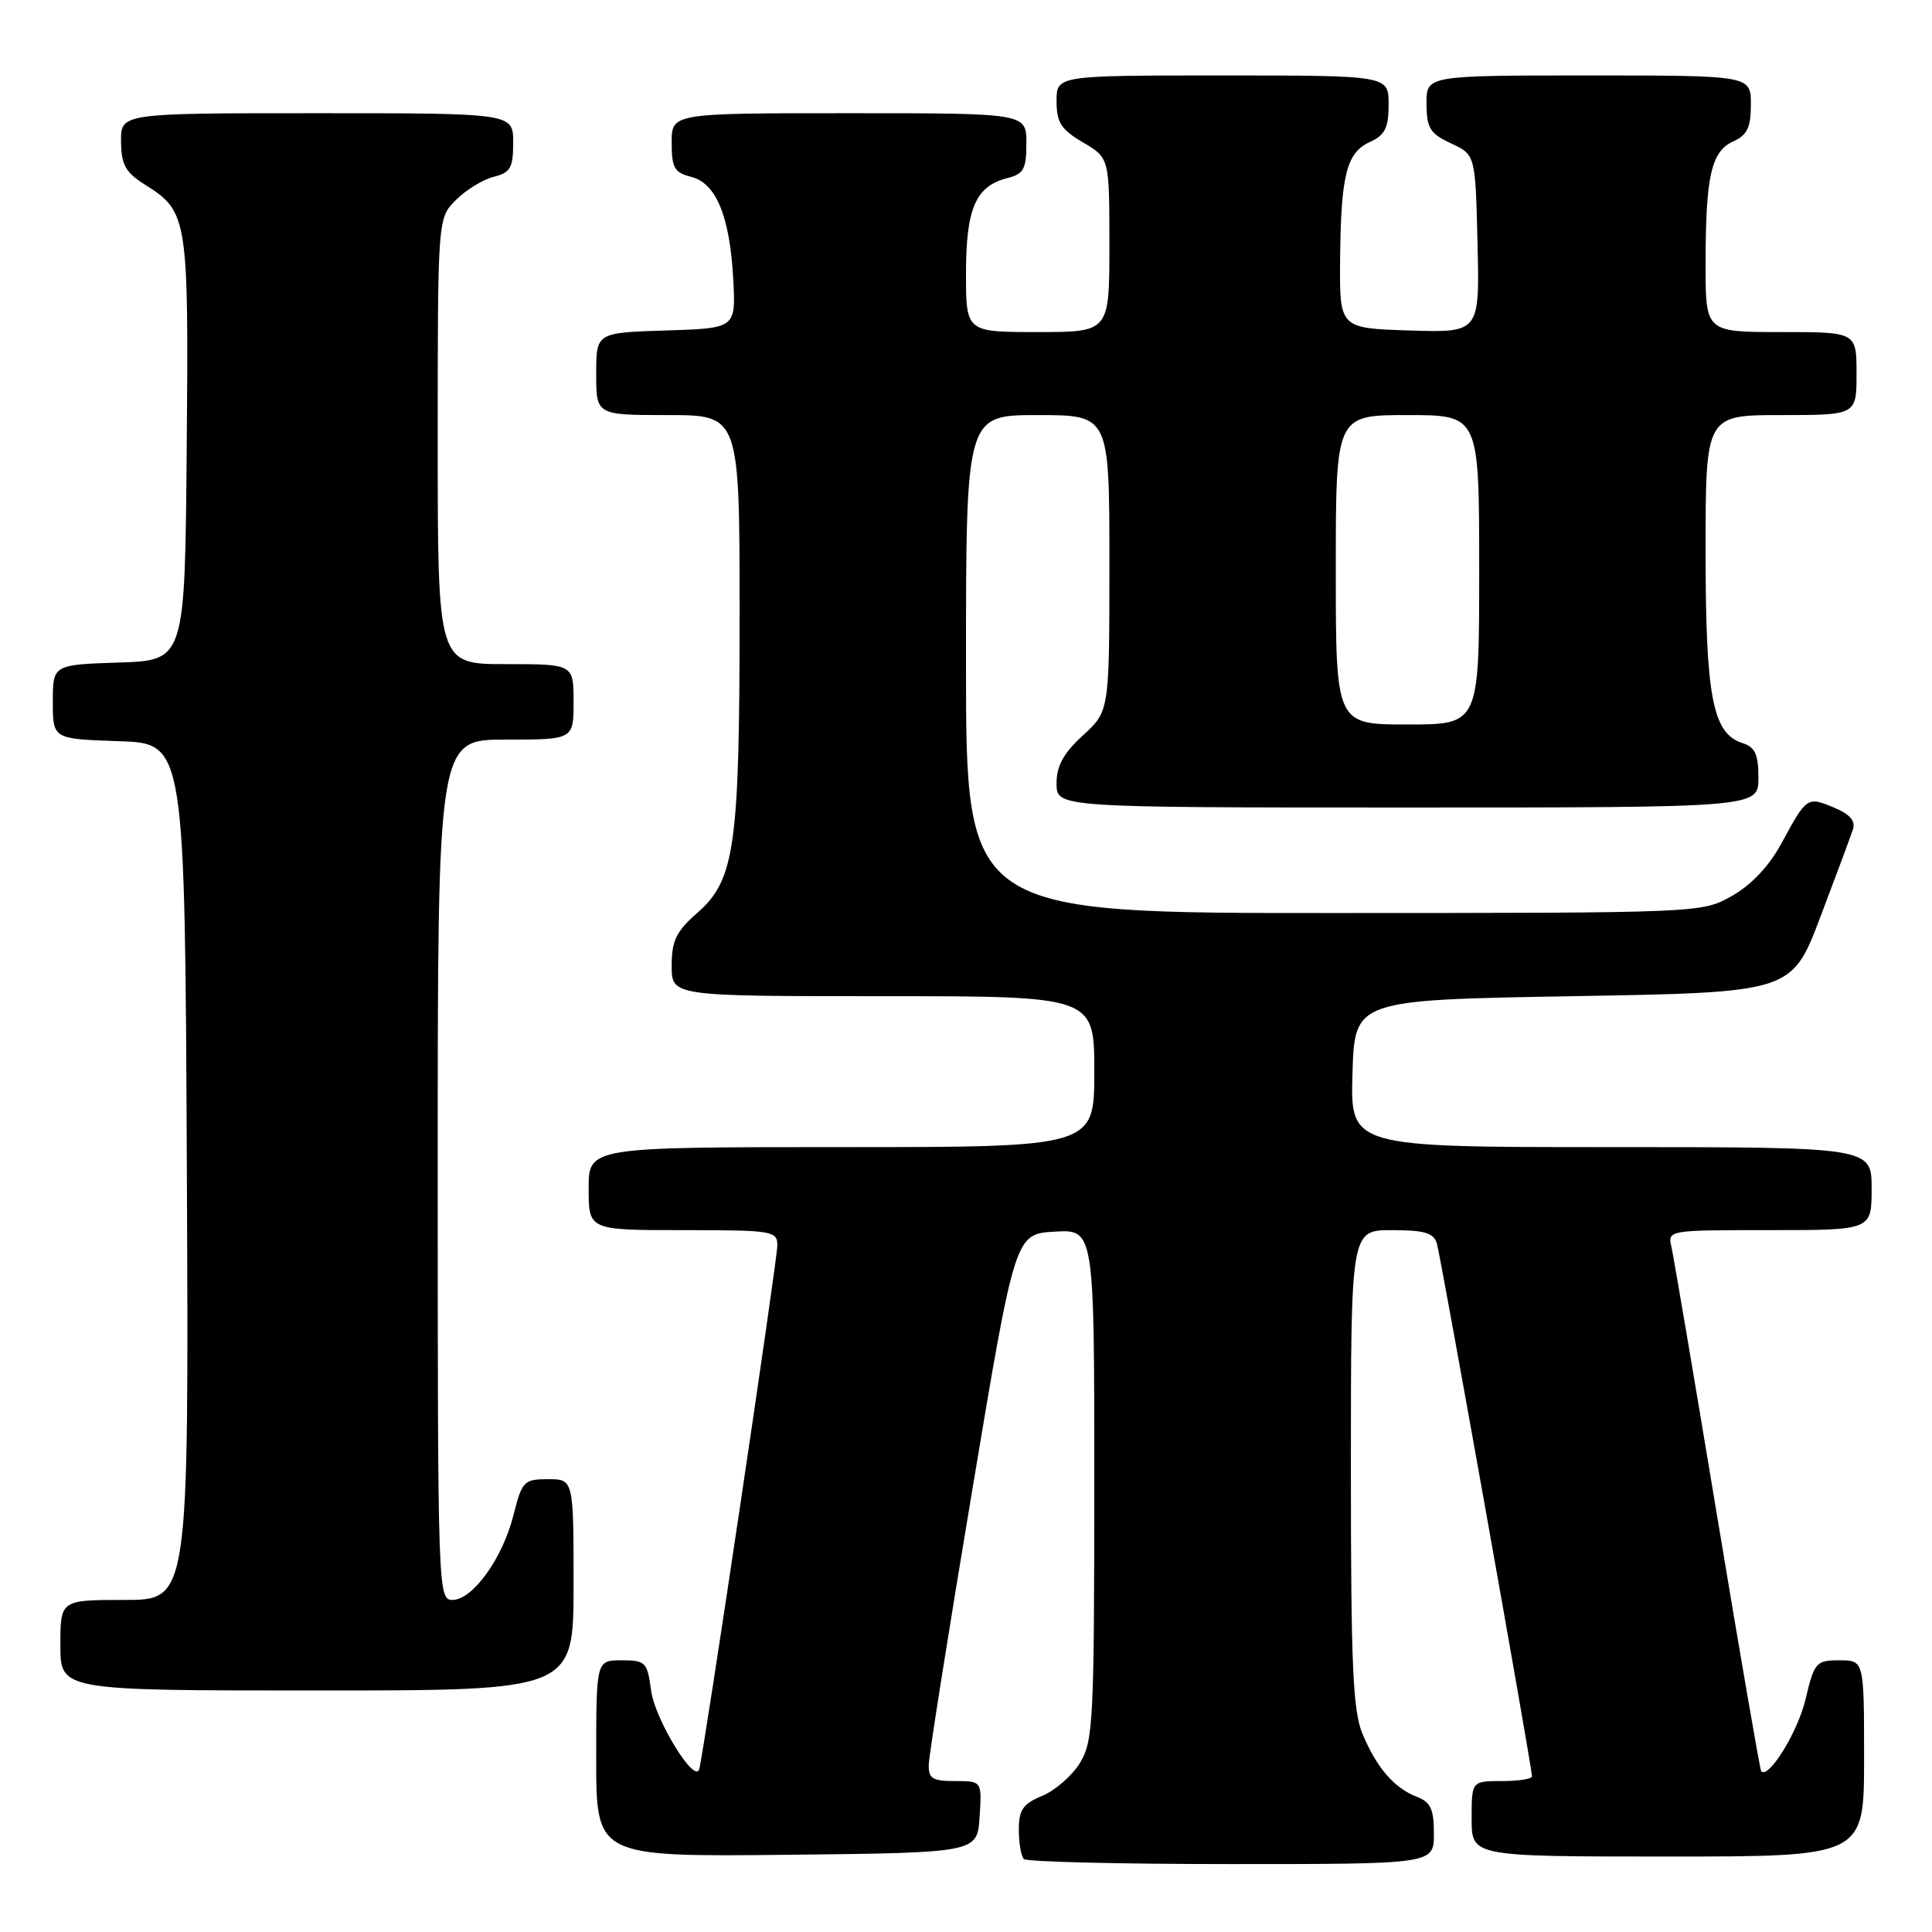 <?xml version="1.0" encoding="UTF-8" standalone="no"?>
<!DOCTYPE svg PUBLIC "-//W3C//DTD SVG 1.1//EN" "http://www.w3.org/Graphics/SVG/1.1/DTD/svg11.dtd" >
<svg xmlns="http://www.w3.org/2000/svg" xmlns:xlink="http://www.w3.org/1999/xlink" version="1.1" viewBox="0 0 256 256">
 <g >
 <path fill="currentColor"
d=" M 190.00 242.98 C 190.00 239.72 189.57 238.79 187.75 238.09 C 184.76 236.95 182.41 234.23 180.54 229.75 C 179.26 226.70 179.00 220.65 179.00 194.53 C 179.00 163.00 179.00 163.00 184.43 163.00 C 188.74 163.00 189.97 163.36 190.39 164.75 C 190.91 166.50 203.00 234.22 203.00 235.38 C 203.00 235.72 201.20 236.00 199.00 236.00 C 195.00 236.00 195.00 236.00 195.00 241.00 C 195.00 246.00 195.00 246.00 221.00 246.00 C 247.00 246.00 247.00 246.00 247.00 233.00 C 247.00 220.00 247.00 220.00 243.74 220.00 C 240.63 220.00 240.41 220.25 239.24 225.18 C 238.22 229.49 234.38 235.72 233.37 234.71 C 233.22 234.55 230.59 219.36 227.54 200.96 C 224.49 182.56 221.76 166.49 221.48 165.25 C 220.96 163.00 220.98 163.00 234.48 163.00 C 248.00 163.00 248.00 163.00 248.00 157.50 C 248.00 152.00 248.00 152.00 213.46 152.00 C 178.93 152.00 178.93 152.00 179.21 142.25 C 179.50 132.50 179.50 132.50 208.45 132.00 C 237.41 131.50 237.41 131.50 241.21 121.50 C 243.30 116.00 245.24 110.77 245.53 109.88 C 245.89 108.77 245.10 107.87 242.99 107.00 C 239.46 105.53 239.39 105.58 236.04 111.77 C 234.41 114.77 232.06 117.26 229.50 118.71 C 225.50 120.97 225.50 120.97 176.75 120.98 C 128.00 121.00 128.00 121.00 128.00 88.00 C 128.00 55.00 128.00 55.00 137.50 55.00 C 147.00 55.00 147.00 55.00 147.00 74.62 C 147.00 94.23 147.00 94.23 143.50 97.44 C 140.91 99.81 140.00 101.47 140.00 103.82 C 140.00 107.00 140.00 107.00 186.50 107.00 C 233.00 107.00 233.00 107.00 233.00 103.07 C 233.00 99.96 232.56 99.00 230.91 98.47 C 226.93 97.21 226.00 92.41 226.00 73.03 C 226.00 55.00 226.00 55.00 236.00 55.00 C 246.00 55.00 246.00 55.00 246.00 49.50 C 246.00 44.00 246.00 44.00 236.00 44.00 C 226.00 44.00 226.00 44.00 226.00 35.12 C 226.00 23.37 226.73 20.08 229.64 18.75 C 231.52 17.90 232.00 16.90 232.00 13.84 C 232.00 10.00 232.00 10.00 210.50 10.00 C 189.00 10.00 189.00 10.00 189.02 13.75 C 189.04 16.99 189.48 17.70 192.27 19.00 C 195.50 20.50 195.50 20.50 195.78 32.29 C 196.06 44.08 196.06 44.08 186.78 43.79 C 177.50 43.50 177.50 43.50 177.57 34.50 C 177.67 23.19 178.41 20.22 181.53 18.81 C 183.53 17.89 184.00 16.95 184.00 13.84 C 184.00 10.00 184.00 10.00 162.00 10.00 C 140.00 10.00 140.00 10.00 140.00 13.40 C 140.00 16.23 140.59 17.15 143.50 18.87 C 147.00 20.93 147.00 20.93 147.00 32.47 C 147.00 44.00 147.00 44.00 137.50 44.00 C 128.00 44.00 128.00 44.00 128.00 36.22 C 128.00 27.62 129.29 24.65 133.48 23.60 C 135.65 23.05 136.00 22.40 136.00 18.98 C 136.00 15.00 136.00 15.00 112.50 15.00 C 89.00 15.00 89.00 15.00 89.00 18.89 C 89.00 22.24 89.36 22.87 91.57 23.43 C 94.90 24.26 96.71 28.67 97.16 37.00 C 97.50 43.50 97.50 43.50 88.25 43.79 C 79.00 44.08 79.00 44.08 79.00 49.54 C 79.00 55.00 79.00 55.00 88.50 55.00 C 98.00 55.00 98.00 55.00 98.00 81.45 C 98.00 112.12 97.37 116.59 92.43 120.93 C 89.59 123.42 89.00 124.63 89.00 127.97 C 89.00 132.00 89.00 132.00 117.00 132.00 C 145.00 132.00 145.00 132.00 145.00 142.00 C 145.00 152.00 145.00 152.00 111.50 152.00 C 78.00 152.00 78.00 152.00 78.00 157.50 C 78.00 163.00 78.00 163.00 90.50 163.00 C 102.41 163.00 103.00 163.10 103.00 165.04 C 103.00 166.96 93.24 232.43 92.65 234.43 C 92.06 236.44 86.79 227.84 86.28 224.04 C 85.77 220.23 85.55 220.00 82.37 220.00 C 79.00 220.00 79.00 220.00 79.00 233.02 C 79.00 246.03 79.00 246.03 104.25 245.77 C 129.50 245.50 129.50 245.50 129.80 240.75 C 130.11 236.00 130.11 236.00 126.55 236.00 C 123.51 236.00 123.01 235.67 123.07 233.75 C 123.11 232.51 125.69 216.20 128.82 197.50 C 134.50 163.50 134.50 163.50 139.75 163.20 C 145.00 162.90 145.00 162.90 145.00 196.70 C 144.99 228.00 144.85 230.73 143.11 233.58 C 142.08 235.27 139.83 237.24 138.12 237.95 C 135.54 239.02 135.00 239.80 135.00 242.45 C 135.00 244.22 135.30 245.97 135.67 246.33 C 136.03 246.70 148.41 247.00 163.17 247.00 C 190.00 247.00 190.00 247.00 190.00 242.98 Z  M 76.00 210.00 C 76.00 196.00 76.00 196.00 72.62 196.00 C 69.42 196.00 69.17 196.26 68.04 200.75 C 66.61 206.47 62.63 212.00 59.95 212.00 C 58.04 212.00 58.00 210.84 58.00 155.00 C 58.00 98.00 58.00 98.00 67.00 98.00 C 76.00 98.00 76.00 98.00 76.00 93.00 C 76.00 88.00 76.00 88.00 67.00 88.00 C 58.00 88.00 58.00 88.00 58.00 58.45 C 58.00 28.91 58.00 28.91 60.41 26.50 C 61.74 25.17 63.99 23.79 65.41 23.43 C 67.64 22.87 68.00 22.24 68.00 18.89 C 68.00 15.00 68.00 15.00 42.00 15.00 C 16.00 15.00 16.00 15.00 16.04 18.75 C 16.07 21.86 16.62 22.84 19.26 24.50 C 24.88 28.04 25.01 28.85 24.74 59.50 C 24.50 87.50 24.50 87.50 15.75 87.79 C 7.00 88.08 7.00 88.08 7.00 93.00 C 7.00 97.92 7.00 97.92 15.75 98.21 C 24.50 98.50 24.50 98.50 24.76 155.25 C 25.02 212.00 25.02 212.00 16.51 212.00 C 8.00 212.00 8.00 212.00 8.00 218.00 C 8.00 224.00 8.00 224.00 42.00 224.00 C 76.00 224.00 76.00 224.00 76.00 210.00 Z  M 177.00 75.50 C 177.00 55.00 177.00 55.00 186.50 55.00 C 196.00 55.00 196.00 55.00 196.00 75.50 C 196.00 96.00 196.00 96.00 186.50 96.00 C 177.00 96.00 177.00 96.00 177.00 75.50 Z "/>
</g>
</svg>